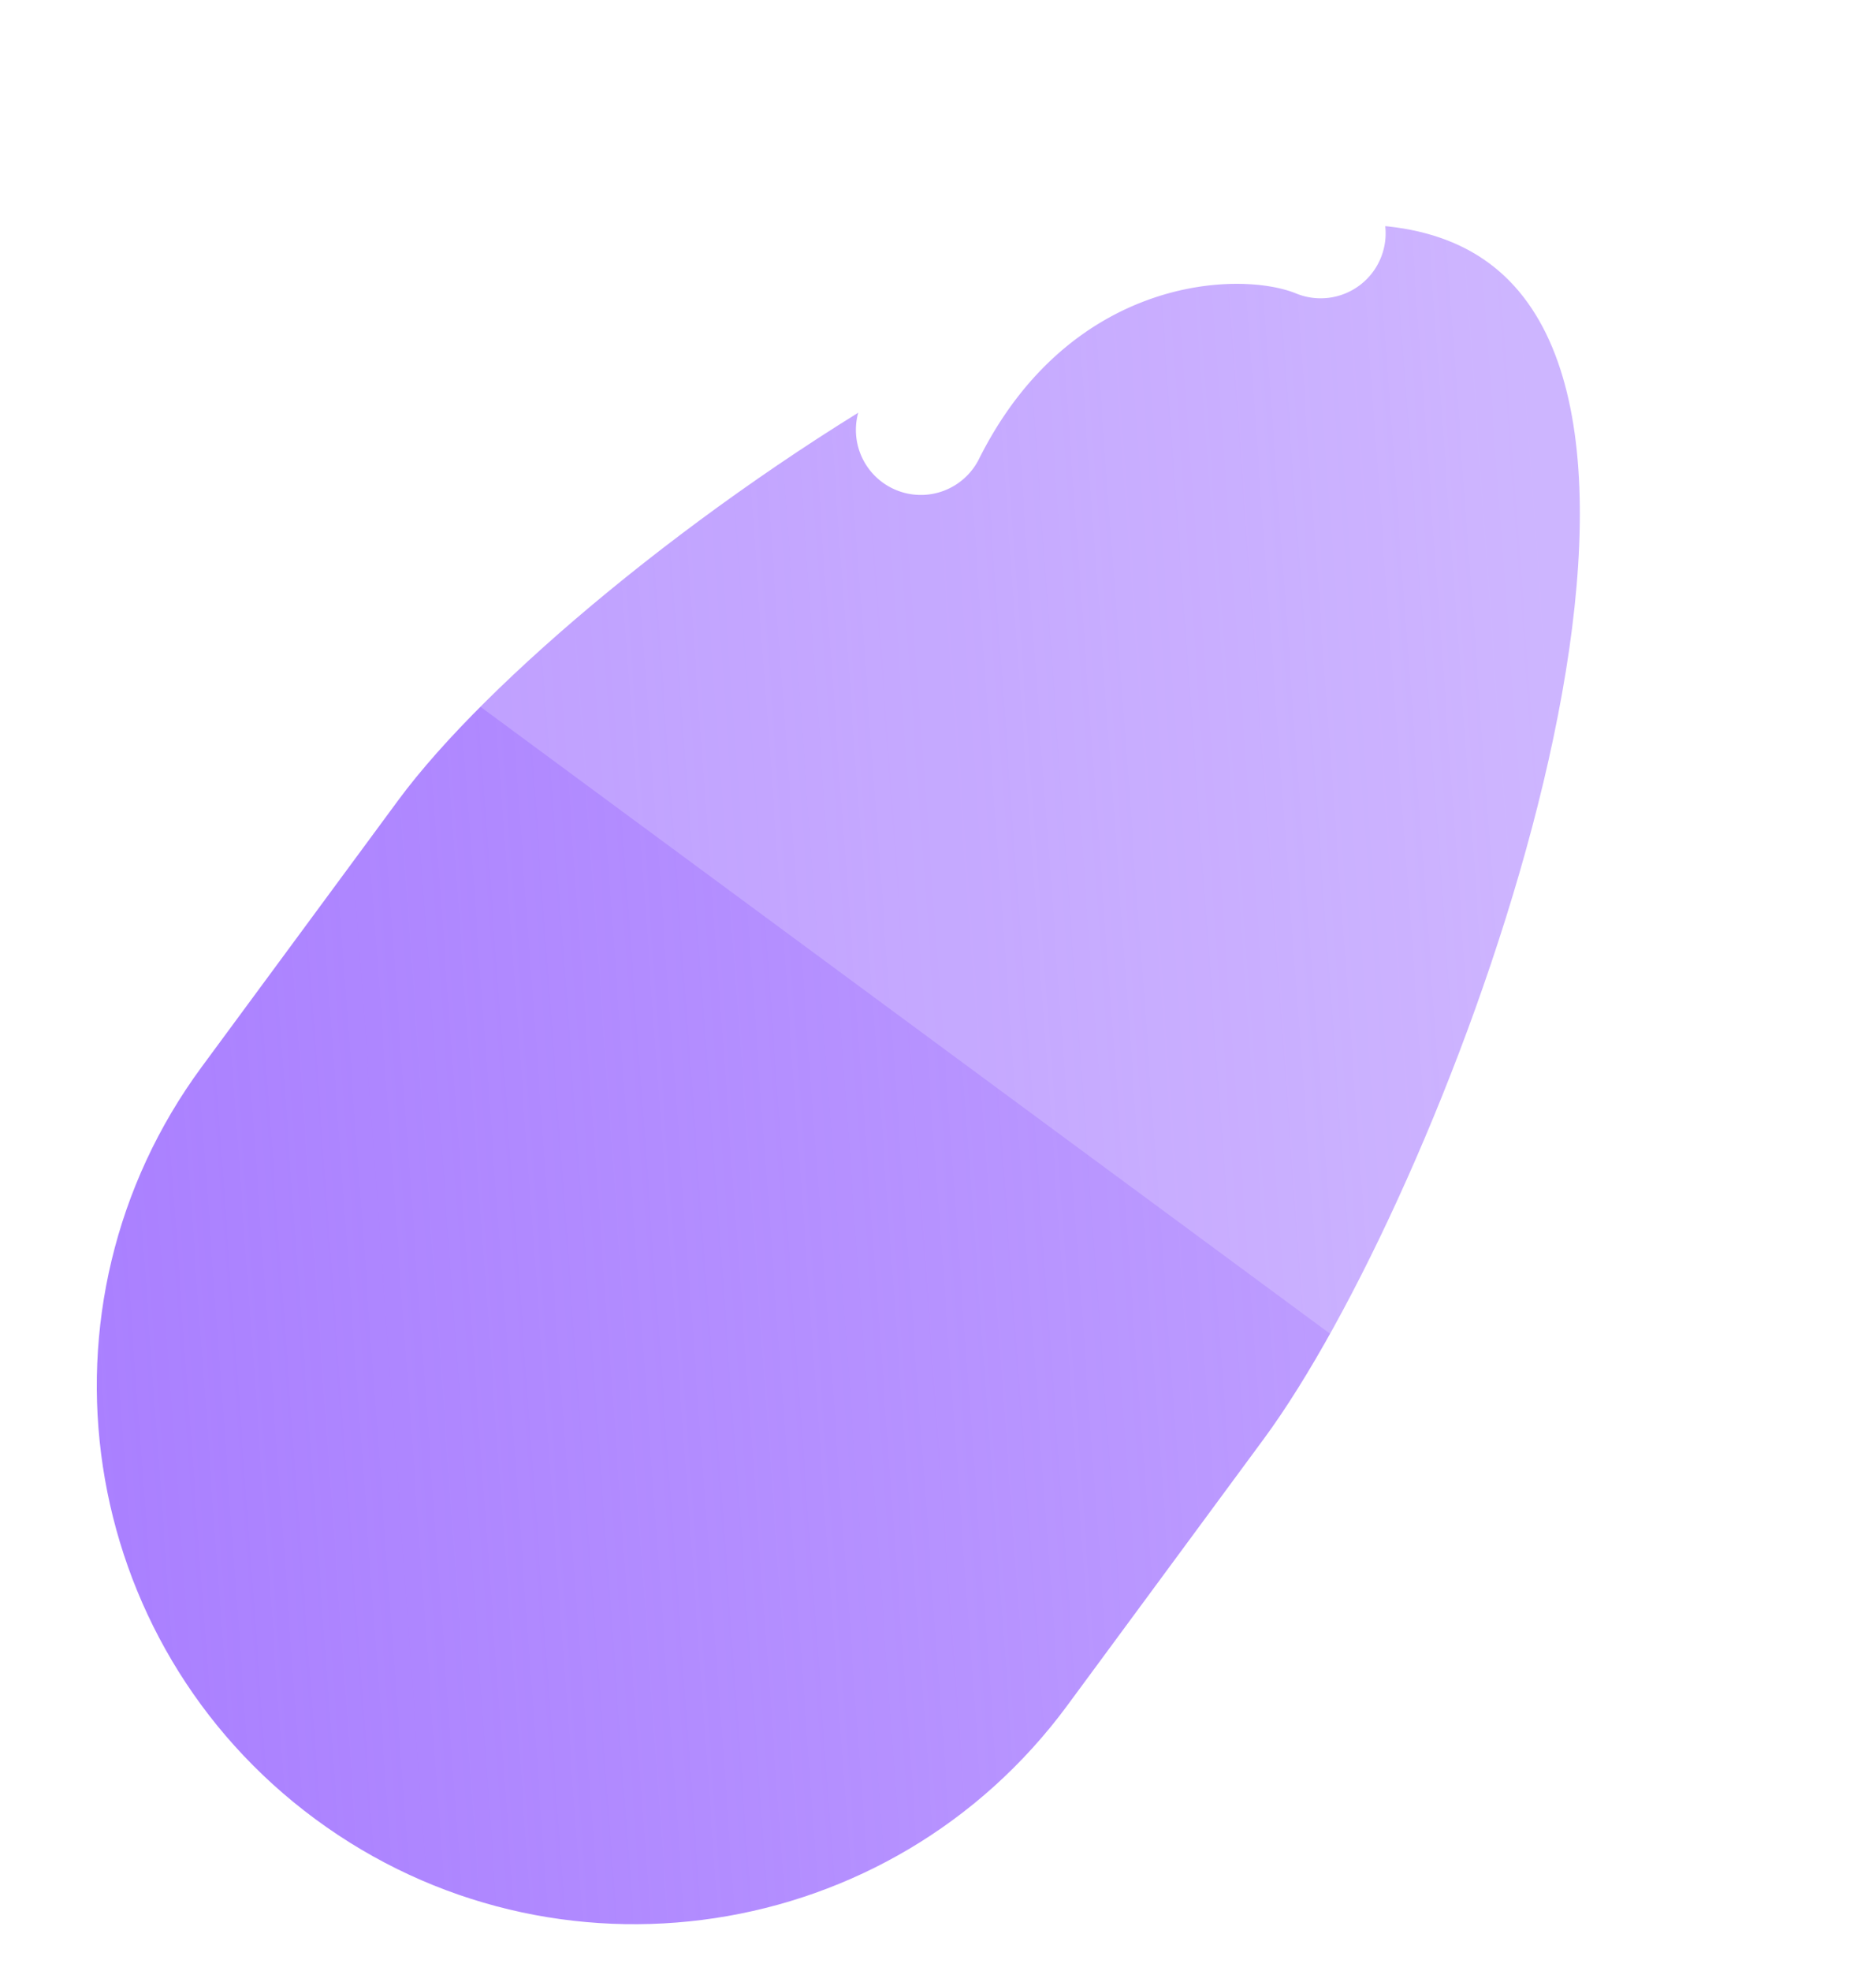 <svg width="80" height="84" fill="none" xmlns="http://www.w3.org/2000/svg"><path d="M16.98 34.108c7.517-10.193 36.322-30.413 46.514-22.896 10.192 7.516-2.088 39.923-9.604 50.115l-8.376 11.357c-7.516 10.192-21.872 12.361-32.064 4.845C3.258 70.012 1.088 55.657 8.605 45.464l8.375-11.356z" fill="url(#paint0_linear)"/><g filter="url(#filter0_b)"><path d="M65.795 6.55C55.603-.968 41.247 1.201 33.731 11.393L20.12 29.85l36.91 27.22 13.61-18.455c7.516-10.192 5.347-24.548-4.846-32.065z" fill="#fff" fill-opacity=".2"/></g><path fill-rule="evenodd" clip-rule="evenodd" d="M36.792 17.084C42.094 6.49 52.48 5.385 57.365 7.378a2.77 2.77 0 01-2.093 5.13c-2.419-.987-9.62-.747-13.525 7.055a2.77 2.77 0 11-4.955-2.48z" fill="#fff"/><defs><linearGradient id="paint0_linear" x1="3.097" y1="46.467" x2="67.391" y2="41.819" gradientUnits="userSpaceOnUse"><stop stop-color="#AA80FF"/><stop offset="1" stop-color="#A071FF" stop-opacity=".65"/></linearGradient><filter id="filter0_b" x="-6.811" y="-24.61" width="109.328" height="109.328" filterUnits="userSpaceOnUse" color-interpolation-filters="sRGB"><feFlood flood-opacity="0" result="BackgroundImageFix"/><feGaussianBlur in="BackgroundImage" stdDeviation="12.5"/><feComposite in2="SourceAlpha" operator="in" result="effect1_backgroundBlur"/><feBlend in="SourceGraphic" in2="effect1_backgroundBlur" result="shape"/></filter></defs></svg>